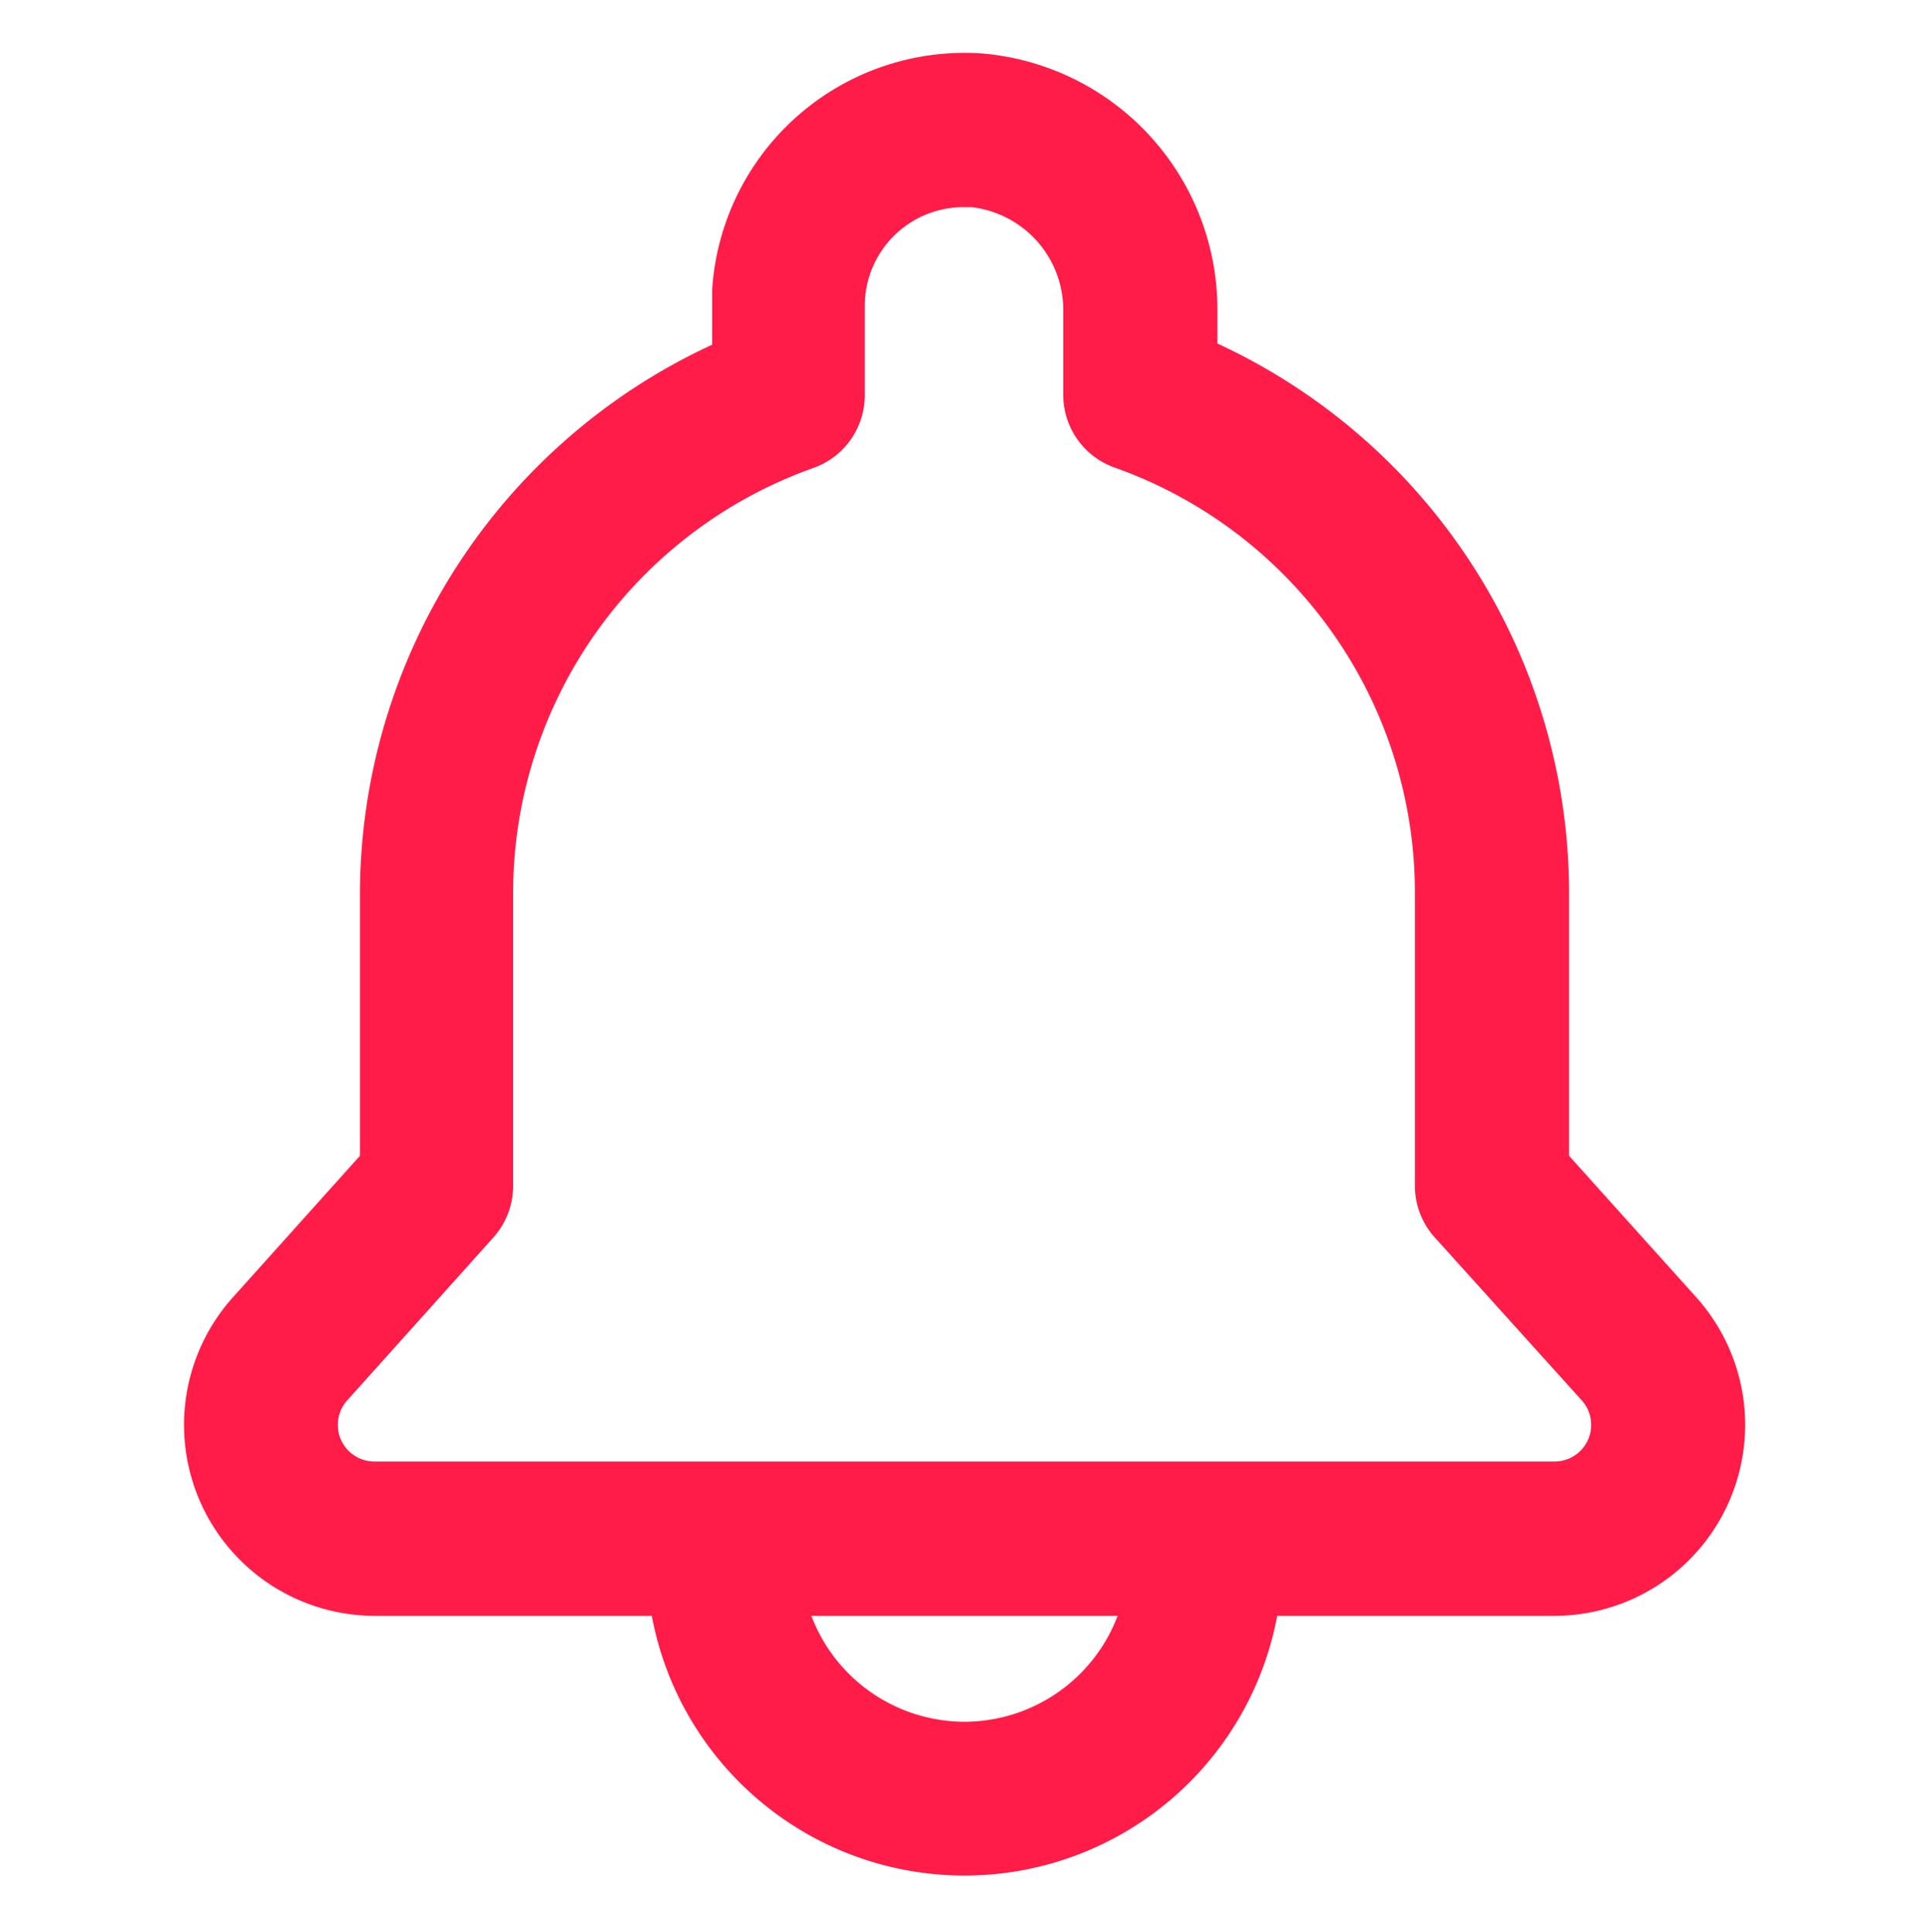 <svg id="Calque_1" data-name="Calque 1" xmlns="http://www.w3.org/2000/svg" viewBox="0 0 100 100.16"><defs><style>.cls-1{fill:#ff1c48;}</style></defs><title>Plan de travail 1</title><path class="cls-1" d="M81.34,59.92V46.24A31.4,31.4,0,0,0,63.11,17.81V16.18A13.32,13.32,0,0,0,50.89,2.77,13.12,13.12,0,0,0,36.92,15q0,.43,0,.87v2A31.42,31.42,0,0,0,18.66,46.26V59.92l-6.58,7.33a9.9,9.9,0,0,0,7.37,16.52H33.79a16.49,16.49,0,0,0,32.42,0H80.56a9.9,9.9,0,0,0,7.37-16.52ZM50,89.26a8.51,8.51,0,0,1-7.94-5.49H57.94A8.51,8.51,0,0,1,50,89.26ZM80.56,75.77H19.44A1.9,1.9,0,0,1,18,72.6l7.6-8.47a4,4,0,0,0,1-2.67V46.26a23.4,23.4,0,0,1,15.57-22,4,4,0,0,0,2.66-3.77V15.86a5.12,5.12,0,0,1,5.12-5.12h.41a5.37,5.37,0,0,1,4.76,5.42v4.31a4,4,0,0,0,2.66,3.77,23.39,23.39,0,0,1,15.57,22V61.45a4,4,0,0,0,1,2.67L82,72.6a1.9,1.9,0,0,1-1.41,3.17Z"/></svg>